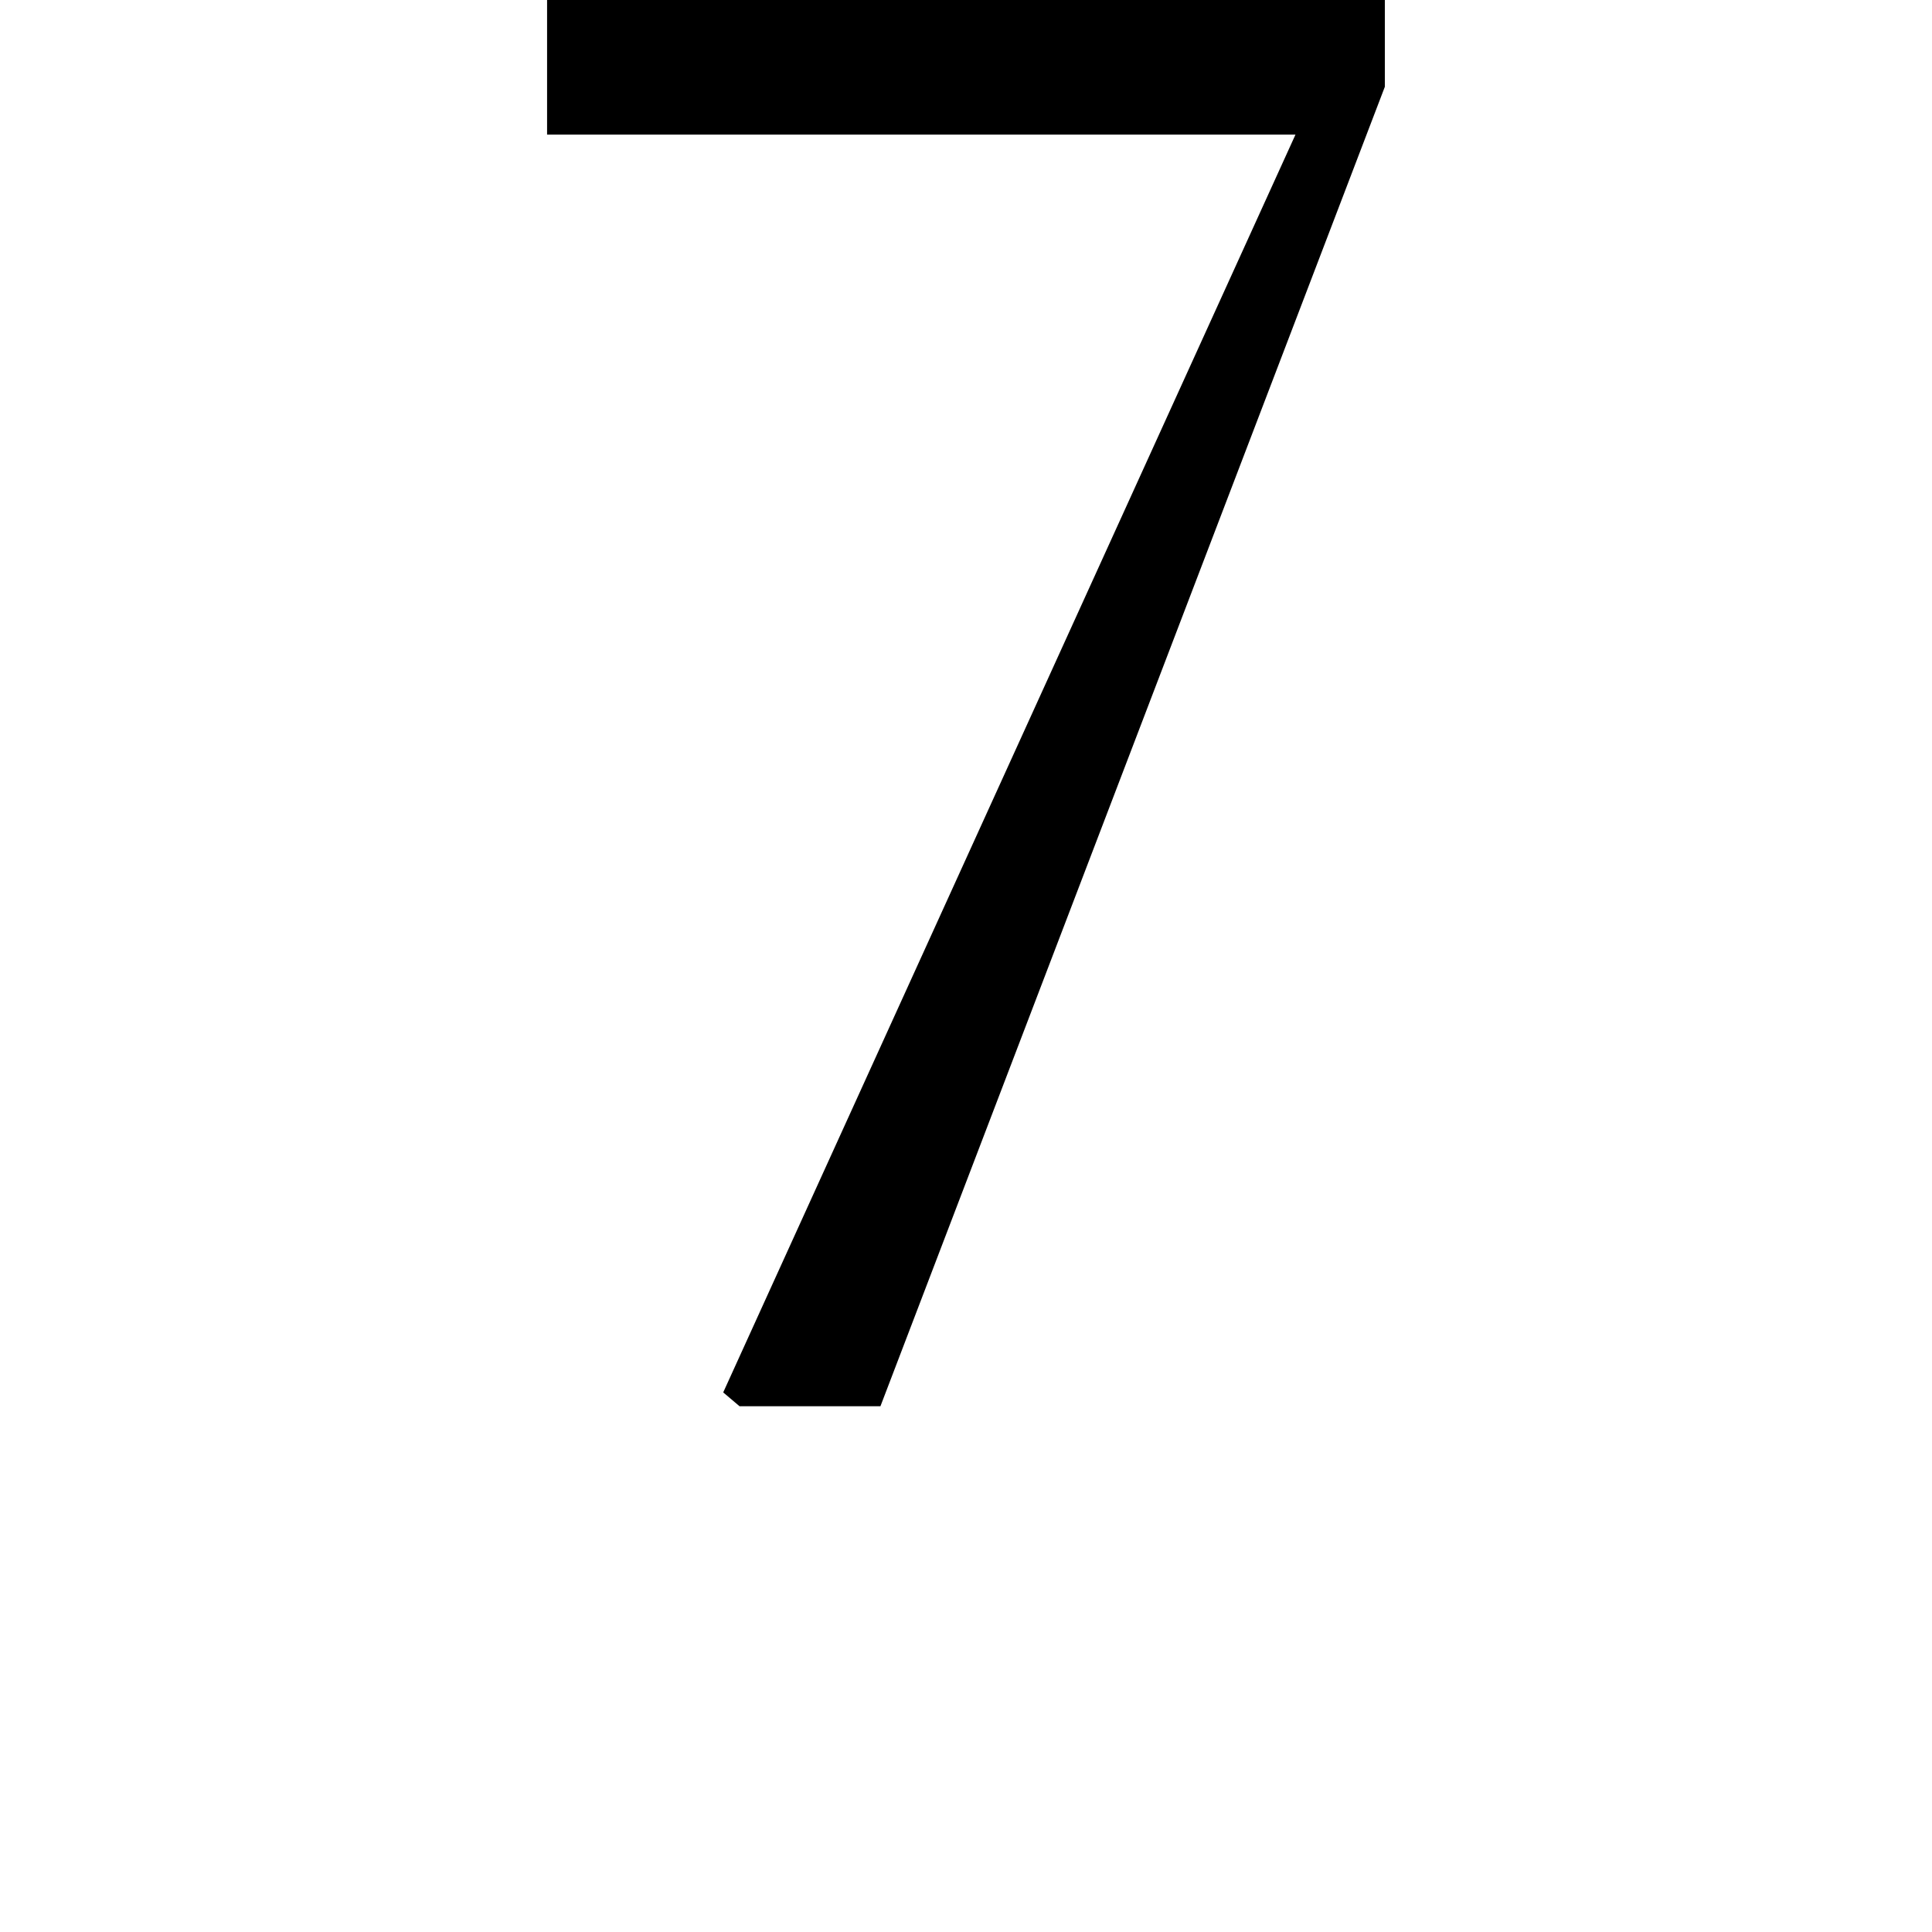 <svg height="24" viewBox="0 0 24 24" width="24" xmlns="http://www.w3.org/2000/svg">
<path d="M3.703,0 L5.453,0 L11.719,16.391 L11.719,17.469 L1.312,17.469 L1.312,15.797 L10.609,15.797 L3.5,0.172 Z" transform="translate(5.484, 17.469) scale(1, -1)"/>
</svg>